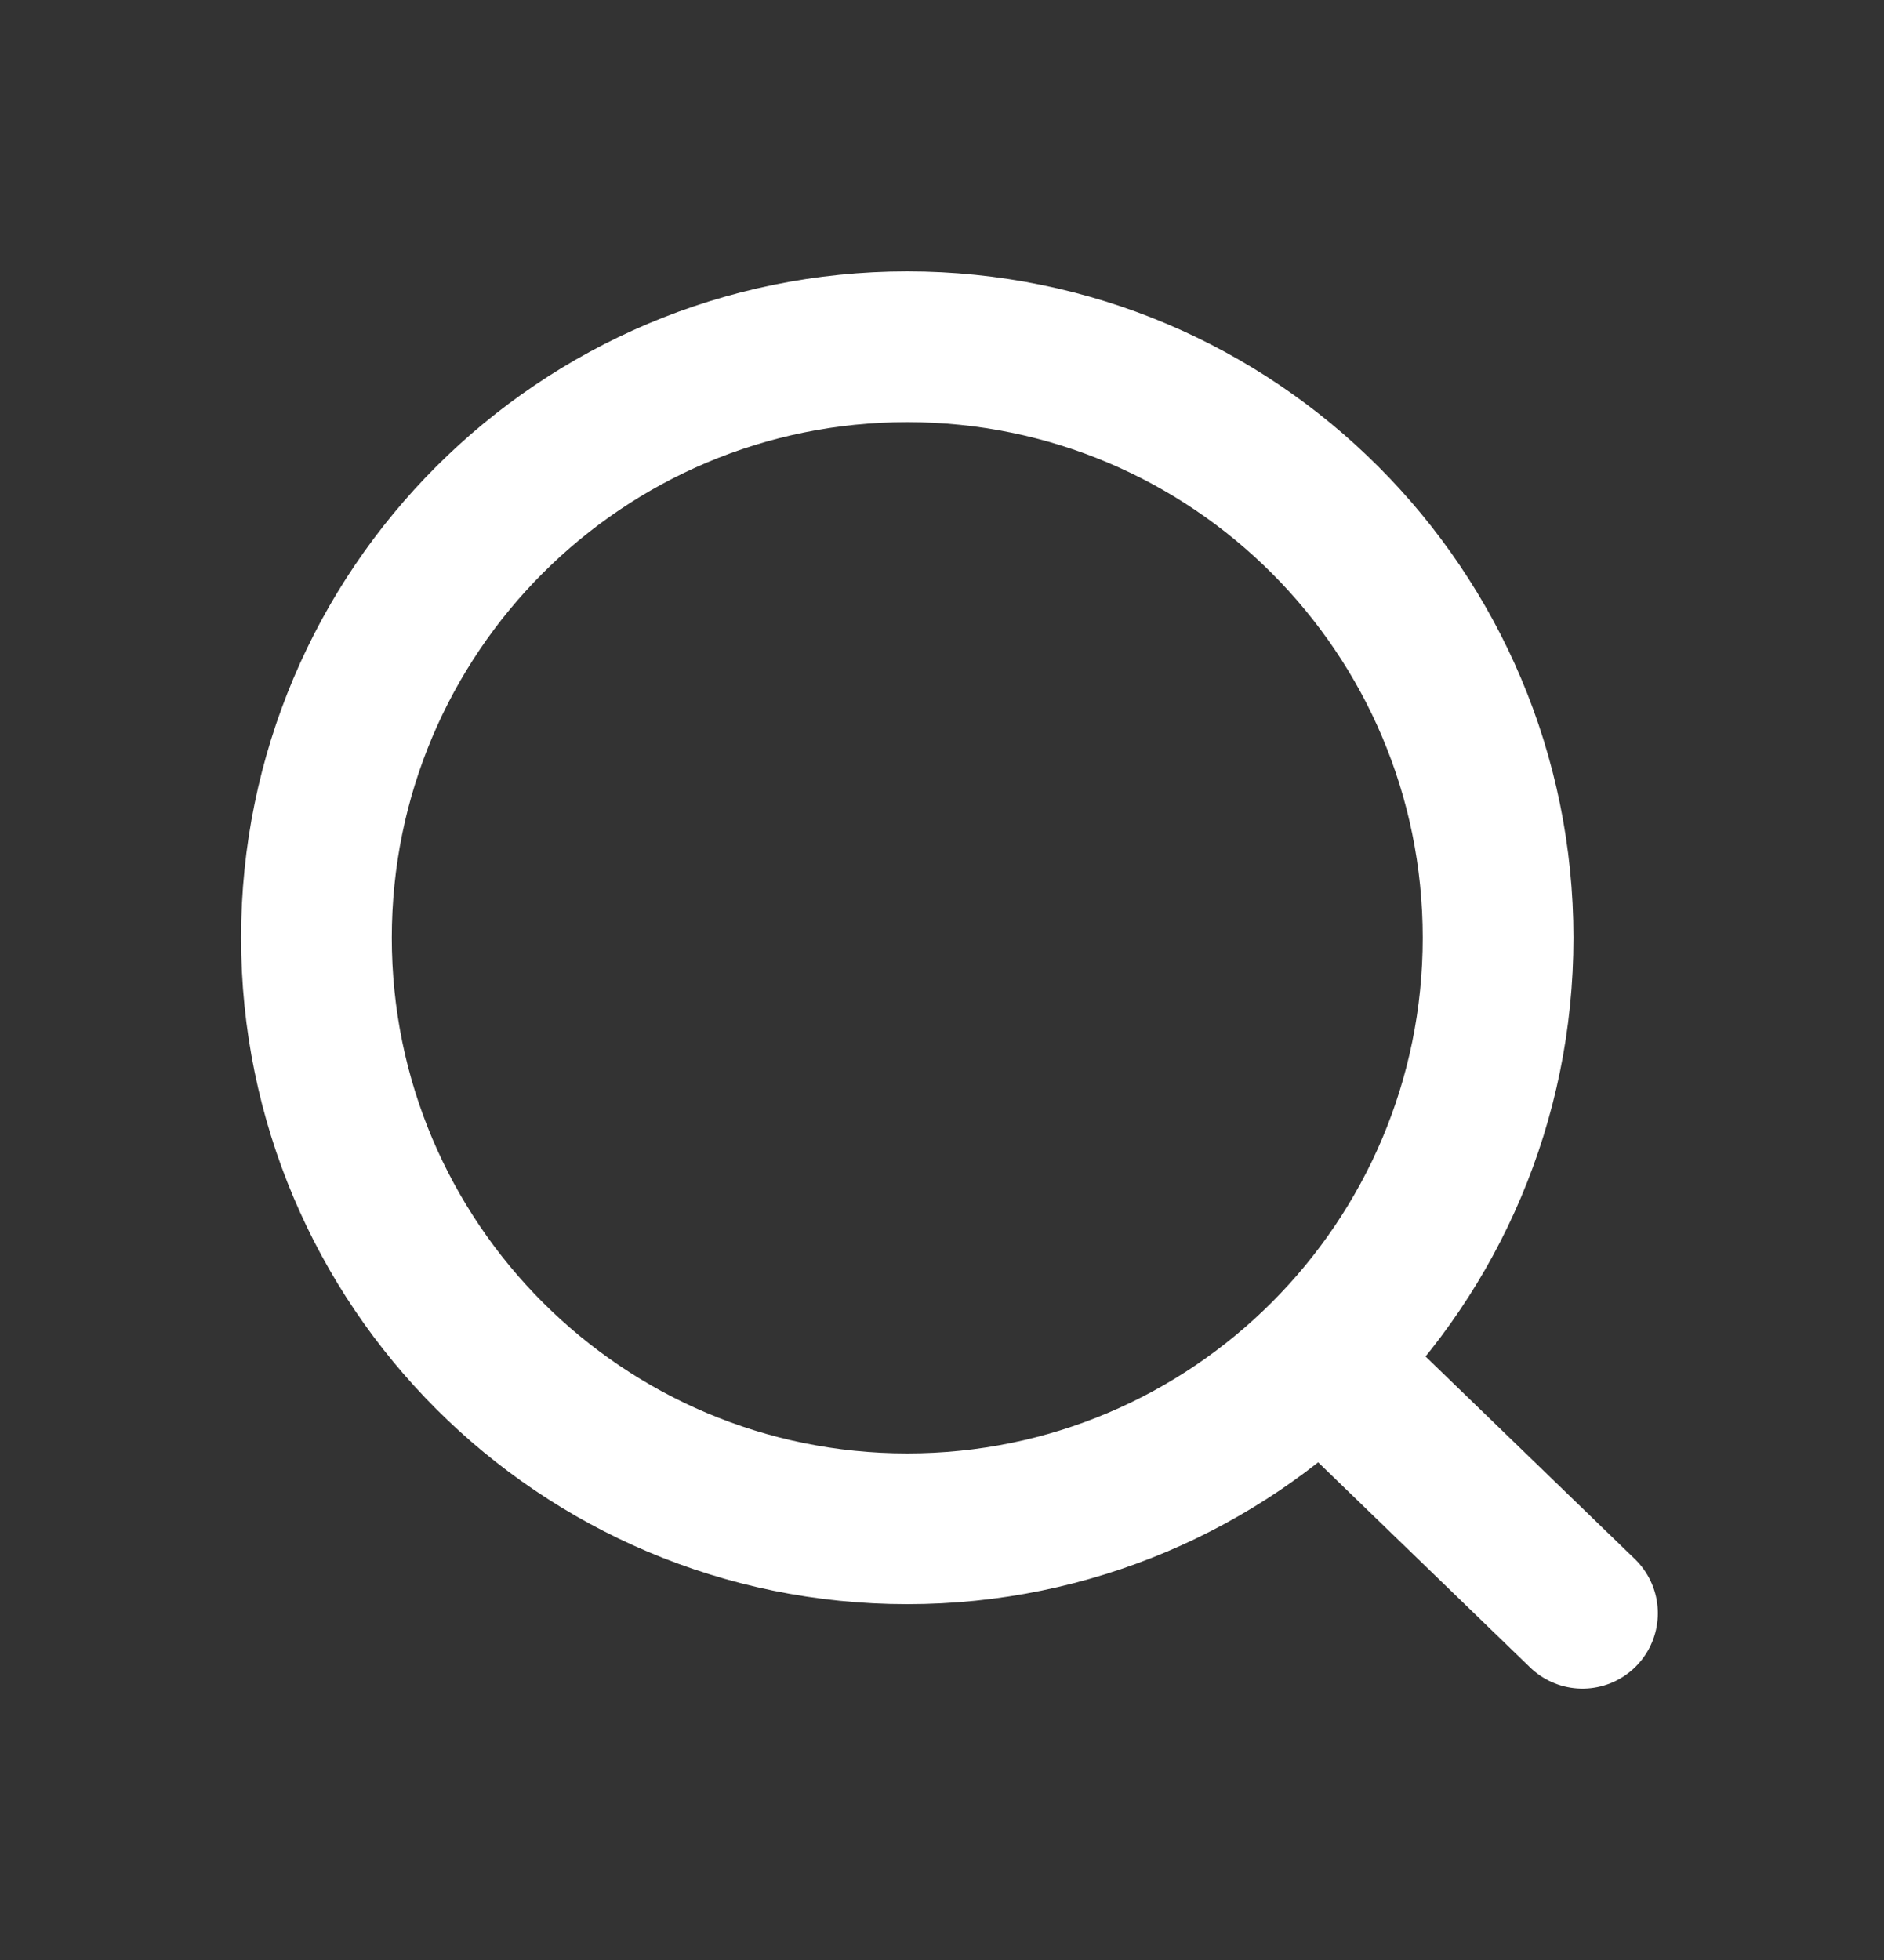 <svg width="25" height="26" viewBox="0 0 25 26" fill="none" xmlns="http://www.w3.org/2000/svg">
<rect x="0" y="0" width="25" height="26" fill="#333333" stroke="none"/>
<path d="M17.526 18.04L20.999 21.4M19.879 12.44C19.879 16.77 16.369 20.28 12.039 20.28C7.709 20.28 4.199 16.77 4.199 12.44C4.199 8.11 7.709 4.6 12.039 4.6C16.369 4.6 19.879 8.11 19.879 12.44Z" stroke="white" stroke-width="2" stroke-linecap="round"/>
</svg>
